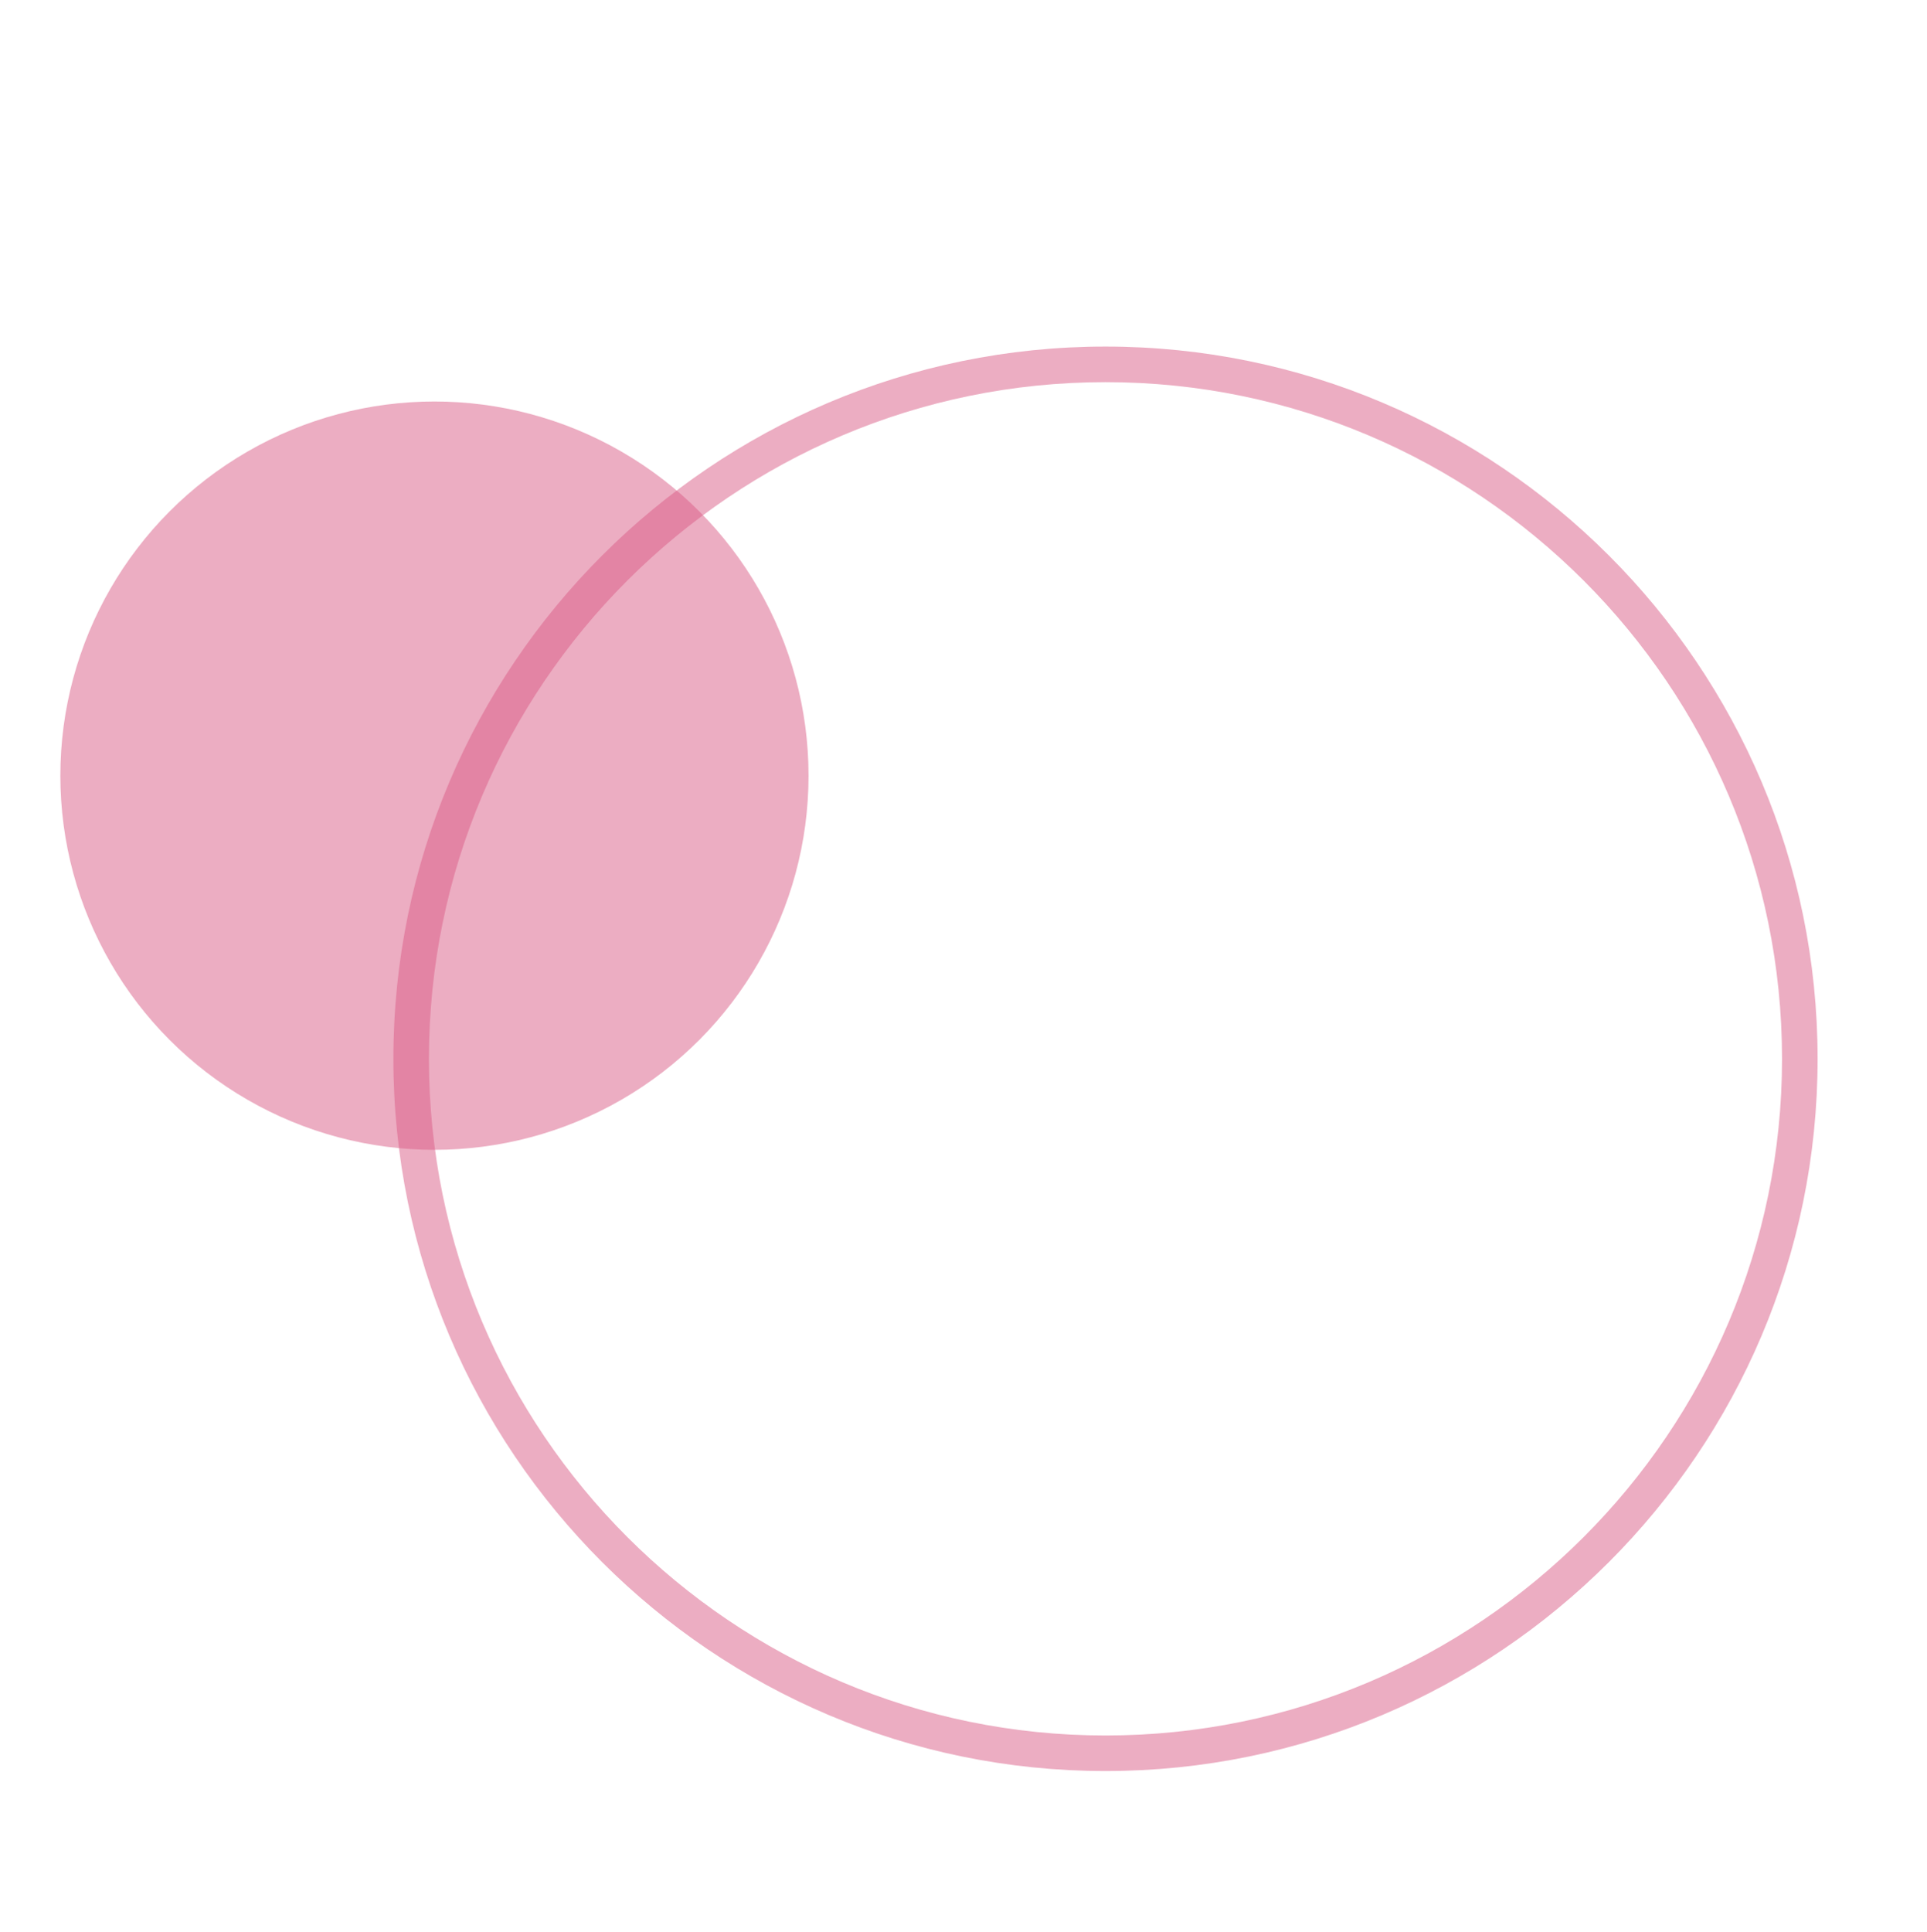 <?xml version="1.0" encoding="utf-8"?>
<!-- Generator: Adobe Illustrator 16.0.0, SVG Export Plug-In . SVG Version: 6.00 Build 0)  -->
<!DOCTYPE svg PUBLIC "-//W3C//DTD SVG 1.1//EN" "http://www.w3.org/Graphics/SVG/1.1/DTD/svg11.dtd">
<svg version="1.1" id="Layer_1" xmlns="http://www.w3.org/2000/svg" xmlns:xlink="http://www.w3.org/1999/xlink" x="0px" y="0px"
	 width="130.333px" height="130.667px" viewBox="0 0 130.333 130.667" enable-background="new 0 0 130.333 130.667"
	 xml:space="preserve">
<path opacity="0.5" fill="#DB5D87" d="M74.77,119.761c-26.557,0-48.164-21.604-48.164-48.162c0-26.557,21.607-48.163,48.164-48.163
	c26.559,0,48.164,21.605,48.164,48.163C122.934,98.158,101.328,119.761,74.77,119.761z M74.77,25.842
	c-25.231,0-45.758,20.526-45.758,45.757c0,25.23,20.526,45.758,45.758,45.758c25.232,0,45.758-20.527,45.758-45.758
	C120.527,46.368,100.002,25.842,74.77,25.842z"/>
<circle opacity="0.5" fill="#DB5D87" cx="29.384" cy="52.452" r="25.302"/>
</svg>
